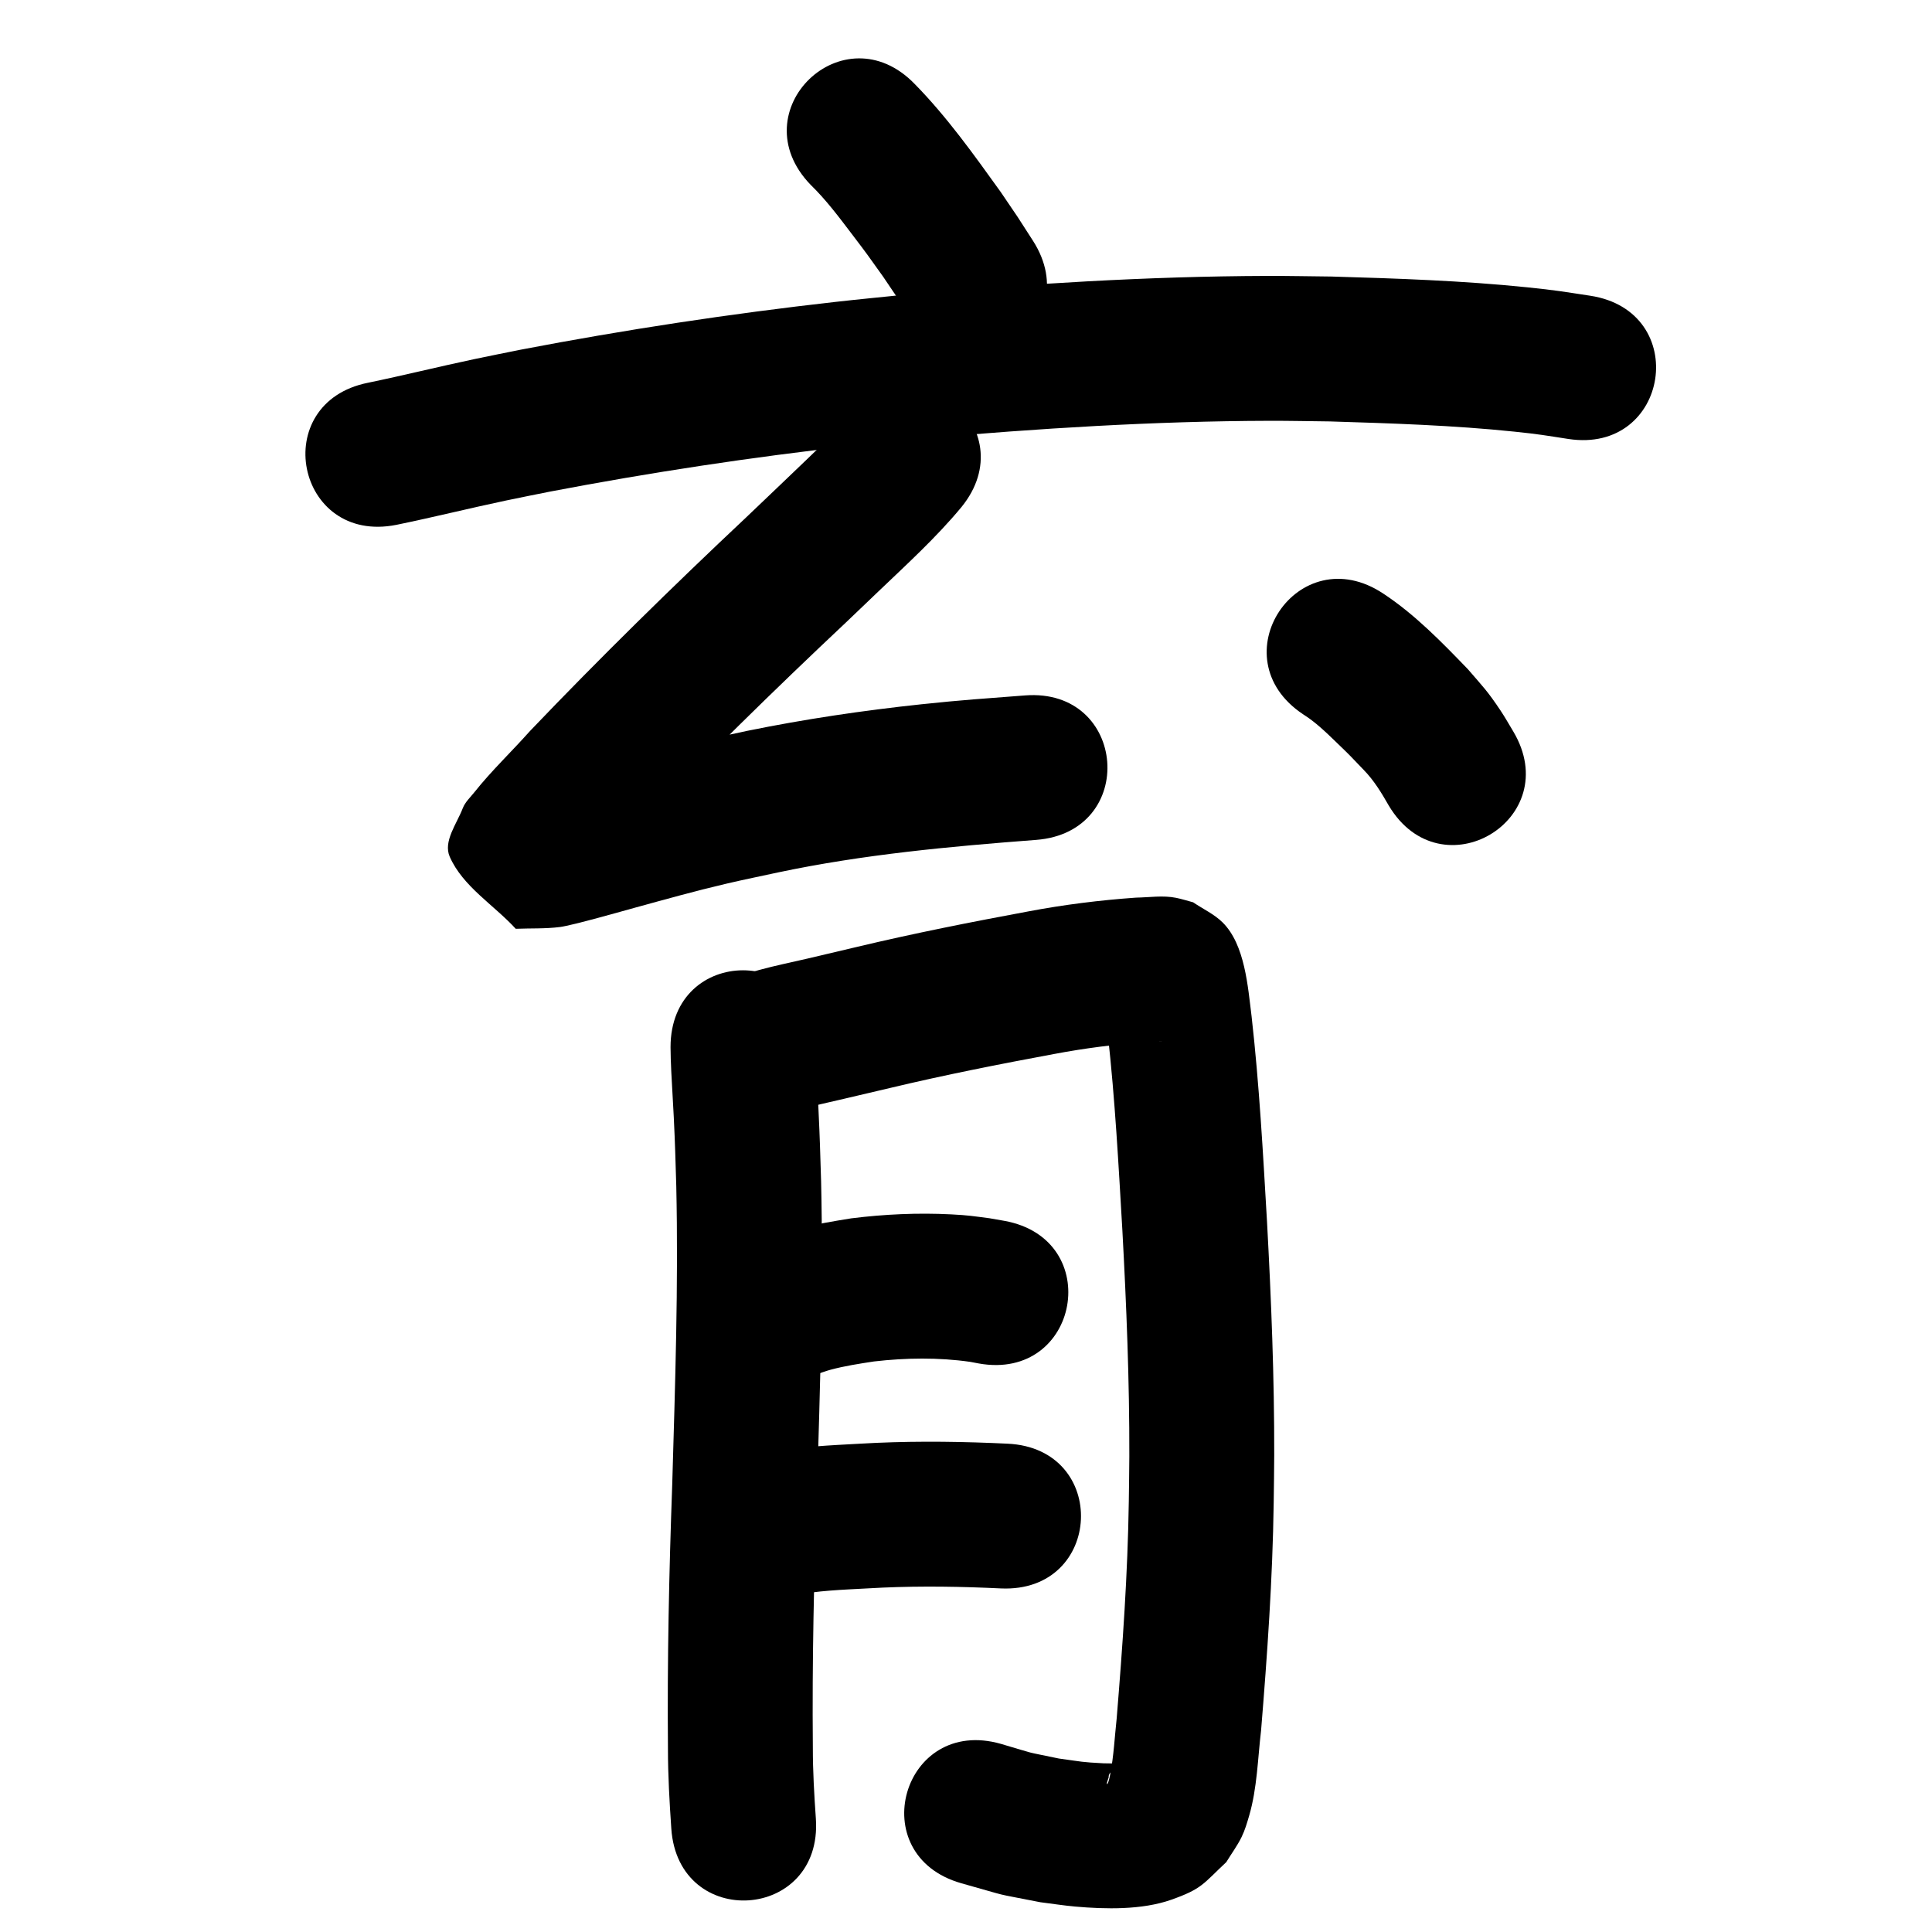 <?xml version="1.0" ?>
<svg xmlns="http://www.w3.org/2000/svg" viewBox="0 0 1000 1000">
<path d="m 419.551,95.624 c 7.92,7.689 14.555,16.556 21.216,25.319 9.045,11.899 7.411,9.807 16.286,22.188 10.062,14.904 5.249,7.58 14.467,21.953 28.67,44.615 91.766,4.069 63.095,-40.546 v 0 c -10.579,-16.436 -5.045,-8.048 -16.635,-25.142 -13.877,-19.308 -27.777,-38.836 -44.464,-55.855 -36.829,-38.16 -90.794,13.924 -53.966,52.084 z"/>
<path d="m 205.189,271.654 c 18.933,-3.881 37.689,-8.566 56.598,-12.56 7.57,-1.599 15.164,-3.078 22.747,-4.616 52.031,-9.938 104.445,-17.874 157.088,-23.776 12.018,-1.348 24.059,-2.482 36.089,-3.723 59.595,-5.23 119.403,-9.008 179.25,-9.172 10.453,-0.029 20.905,0.214 31.358,0.321 31.869,0.983 63.803,1.992 95.536,5.291 12.9,1.341 15.826,1.927 27.898,3.788 52.426,7.999 63.738,-66.144 11.312,-74.142 v 0 c -14.23,-2.152 -17.493,-2.803 -32.56,-4.351 -33.7,-3.461 -67.603,-4.587 -101.446,-5.583 -11.076,-0.105 -22.151,-0.352 -33.227,-0.316 -62.045,0.201 -124.048,4.103 -185.83,9.56 -12.473,1.291 -24.958,2.472 -37.42,3.873 -54.619,6.14 -109,14.393 -162.982,24.732 -8.008,1.629 -16.029,3.197 -24.024,4.887 -18.396,3.889 -36.648,8.431 -55.063,12.237 -52.008,10.378 -37.331,83.928 14.677,73.55 z"/>
<path d="m 439.515,215.072 c -0.891,1.076 -1.75,2.18 -2.674,3.227 -6.379,7.231 -13.439,13.919 -20.375,20.597 -10.066,9.69 -20.21,19.299 -30.31,28.953 -38.198,35.921 -75.625,72.63 -111.851,110.539 -9.435,10.621 -19.848,20.463 -28.707,31.602 -2.151,2.704 -4.858,5.159 -6.094,8.386 -3.095,8.083 -10.209,17.16 -6.722,25.082 6.79,15.43 22.778,24.857 34.168,37.286 7.639,-0.309 15.334,0.048 22.917,-0.926 6.502,-0.835 33.349,-8.509 38.825,-10.011 16.277,-4.465 30.906,-8.572 47.39,-12.439 8.85,-2.076 17.764,-3.868 26.645,-5.802 44.006,-9.306 88.793,-13.424 133.563,-16.834 52.879,-4.038 47.168,-78.82 -5.711,-74.782 v 0 c -20.292,1.554 -33.143,2.4 -53.749,4.593 -30.231,3.218 -60.317,7.683 -90.114,13.752 -9.678,2.122 -19.39,4.095 -29.035,6.365 -16.799,3.954 -32.374,8.296 -48.967,12.857 -6.175,1.697 -12.337,3.447 -18.516,5.13 -3.719,1.013 -7.961,0.836 -11.177,2.96 -1.197,0.79 2.589,1.237 3.884,1.855 8.291,11.754 20.294,21.626 24.873,35.262 2.101,6.256 -4.712,12.333 -6.786,18.598 -0.288,0.87 0.842,-1.64 1.41,-2.358 8.044,-10.156 17.568,-19.076 26.132,-28.765 35.432,-37.098 72.078,-72.983 109.444,-108.131 5.593,-5.346 11.184,-10.692 16.778,-16.037 14.671,-14.017 29.767,-27.76 42.754,-43.401 33.628,-41.008 -24.367,-88.565 -57.995,-47.557 z"/>
<path d="m 674.475,369.711 c 6.544,4.1 12.078,9.542 17.607,14.875 7.487,7.222 6.454,6.291 13.676,13.815 5.369,5.469 9.281,11.934 13.045,18.53 27.139,45.563 91.575,7.183 64.436,-38.38 v 0 c -2.181,-3.582 -4.211,-7.26 -6.543,-10.746 -6.988,-10.447 -8.839,-12.038 -16.922,-21.435 -13.582,-14.061 -27.361,-28.288 -43.762,-39.106 -44.157,-29.372 -85.694,33.075 -41.538,62.447 z"/>
<path d="m 347.071,541.996 c 0.094,5.307 0.083,6.439 0.369,12.428 0.378,7.921 0.926,15.833 1.304,23.754 0.729,15.252 0.799,19.782 1.296,35.696 1.146,51.461 -0.596,102.926 -2.089,154.361 -1.648,45.605 -2.633,91.224 -2.22,136.858 -0.004,13.821 0.805,27.612 1.736,41.393 3.622,52.909 78.447,47.787 74.825,-5.122 v 0 c -0.855,-12.304 -1.582,-24.618 -1.564,-36.96 -0.416,-44.679 0.588,-89.344 2.192,-133.995 1.536,-52.943 3.307,-105.917 2.083,-158.886 -0.537,-17.072 -0.588,-21.071 -1.37,-37.432 -1.459,-30.503 -0.068,1.26 -1.247,-22.521 -0.23,-4.649 -0.23,-5.591 -0.314,-9.575 0,-53.033 -75,-53.033 -75,0 z"/>
<path d="m 412.582,574.337 c 16.048,-3.628 32.093,-7.437 48.121,-11.207 28.205,-6.73 56.656,-12.347 85.162,-17.631 15.647,-2.956 31.449,-4.979 47.332,-6.066 2.719,-0.103 5.441,-0.342 8.165,-0.329 0.109,5.2e-4 -0.215,0.053 -0.324,0.05 -0.854,-0.028 -1.719,0.008 -2.56,-0.145 -2.259,-0.413 -4.476,-1.033 -6.714,-1.549 -4.522,-2.871 -9.544,-5.075 -13.565,-8.613 -2.696,-2.372 -4.201,-5.827 -6.222,-8.795 -0.307,-0.451 -0.384,-1.852 -0.756,-1.452 -0.457,0.491 0.16,1.331 0.25,1.996 0.259,1.9 0.549,3.795 0.797,5.697 0.398,3.044 0.761,6.092 1.142,9.138 3.743,33.707 5.55,67.592 7.532,101.437 2.109,38.917 3.69,77.886 3.595,116.867 -0.019,7.793 -0.179,15.585 -0.269,23.378 -0.552,37.55 -3.218,75.016 -6.284,112.43 -1.043,9.62 -1.503,19.35 -3.347,28.871 -0.291,1.503 -0.612,3.011 -1.13,4.451 -0.092,0.255 -0.679,0.76 -0.648,0.491 0.135,-1.147 0.654,-2.215 0.981,-3.323 -0.236,-3.489 4.24,-3.964 5.138,-6.605 0.17,-0.5 -0.95,-0.526 -1.475,-0.576 -2.106,-0.2 -4.232,-0.054 -6.345,-0.167 -11.679,-0.625 -10.514,-0.751 -23.047,-2.472 -19.776,-4.132 -9.757,-1.638 -30.03,-7.587 -50.994,-14.566 -71.593,57.55 -20.599,72.116 v 0 c 27.718,7.76 14.043,4.528 40.988,9.849 6.032,0.749 12.04,1.714 18.095,2.248 15.649,1.381 34.531,1.792 49.564,-3.498 16.212,-5.705 16.615,-8.31 28.586,-19.498 2.634,-4.314 5.673,-8.405 7.903,-12.941 1.754,-3.567 2.874,-7.422 3.984,-11.239 4.098,-14.086 4.416,-29.524 6.132,-43.998 3.207,-39.17 5.967,-78.398 6.53,-117.71 0.091,-8.239 0.255,-16.477 0.272,-24.717 0.083,-40.279 -1.537,-80.546 -3.722,-120.758 -2.081,-35.51 -3.994,-71.061 -7.992,-106.419 -1.932,-15.248 -3.379,-37.095 -14.996,-48.604 -4.377,-4.337 -10.178,-6.948 -15.267,-10.422 -2.94,-0.774 -5.839,-1.72 -8.819,-2.321 -6.806,-1.372 -13.905,-0.209 -20.752,-0.1 -18.72,1.321 -37.354,3.652 -55.799,7.143 -29.676,5.507 -59.294,11.36 -88.659,18.366 -8.529,2.006 -17.048,4.053 -25.582,6.037 -8.293,1.928 -16.666,3.626 -24.886,5.863 -1.896,0.516 -3.77,1.111 -5.655,1.666 -49.956,17.802 -24.78,88.45 25.176,70.648 z"/>
<path d="m 423.064,711.16 c 1.9,-0.572 4.879,-1.661 6.752,-2.166 7.405,-1.997 14.948,-3.141 22.517,-4.302 16.576,-1.904 33.348,-2.15 49.878,0.207 1.442,0.273 2.883,0.545 4.325,0.818 52.193,9.401 65.488,-64.411 13.295,-73.812 v 0 c -2.561,-0.448 -5.123,-0.897 -7.684,-1.345 -8.688,-1.115 -10.794,-1.544 -19.839,-2.007 -17.226,-0.883 -34.536,-0.082 -51.643,2.052 -18.592,2.985 -37.445,6.329 -54.307,15.151 -46.247,25.956 -9.54,91.359 36.707,65.403 z"/>
<path d="m 410.167,825.923 c 12.832,-2.68 26.011,-3.063 39.063,-3.781 20.427,-1.224 40.865,-1.119 61.3,-0.306 2.521,0.112 5.041,0.223 7.562,0.335 52.981,2.344 56.297,-72.582 3.315,-74.927 v 0 c -2.638,-0.117 -5.277,-0.233 -7.915,-0.35 -22.806,-0.896 -45.62,-0.988 -68.416,0.363 -15.463,0.864 -31.069,1.466 -46.288,4.534 -52.419,8.047 -41.039,82.178 11.38,74.132 z"/>
</svg>
